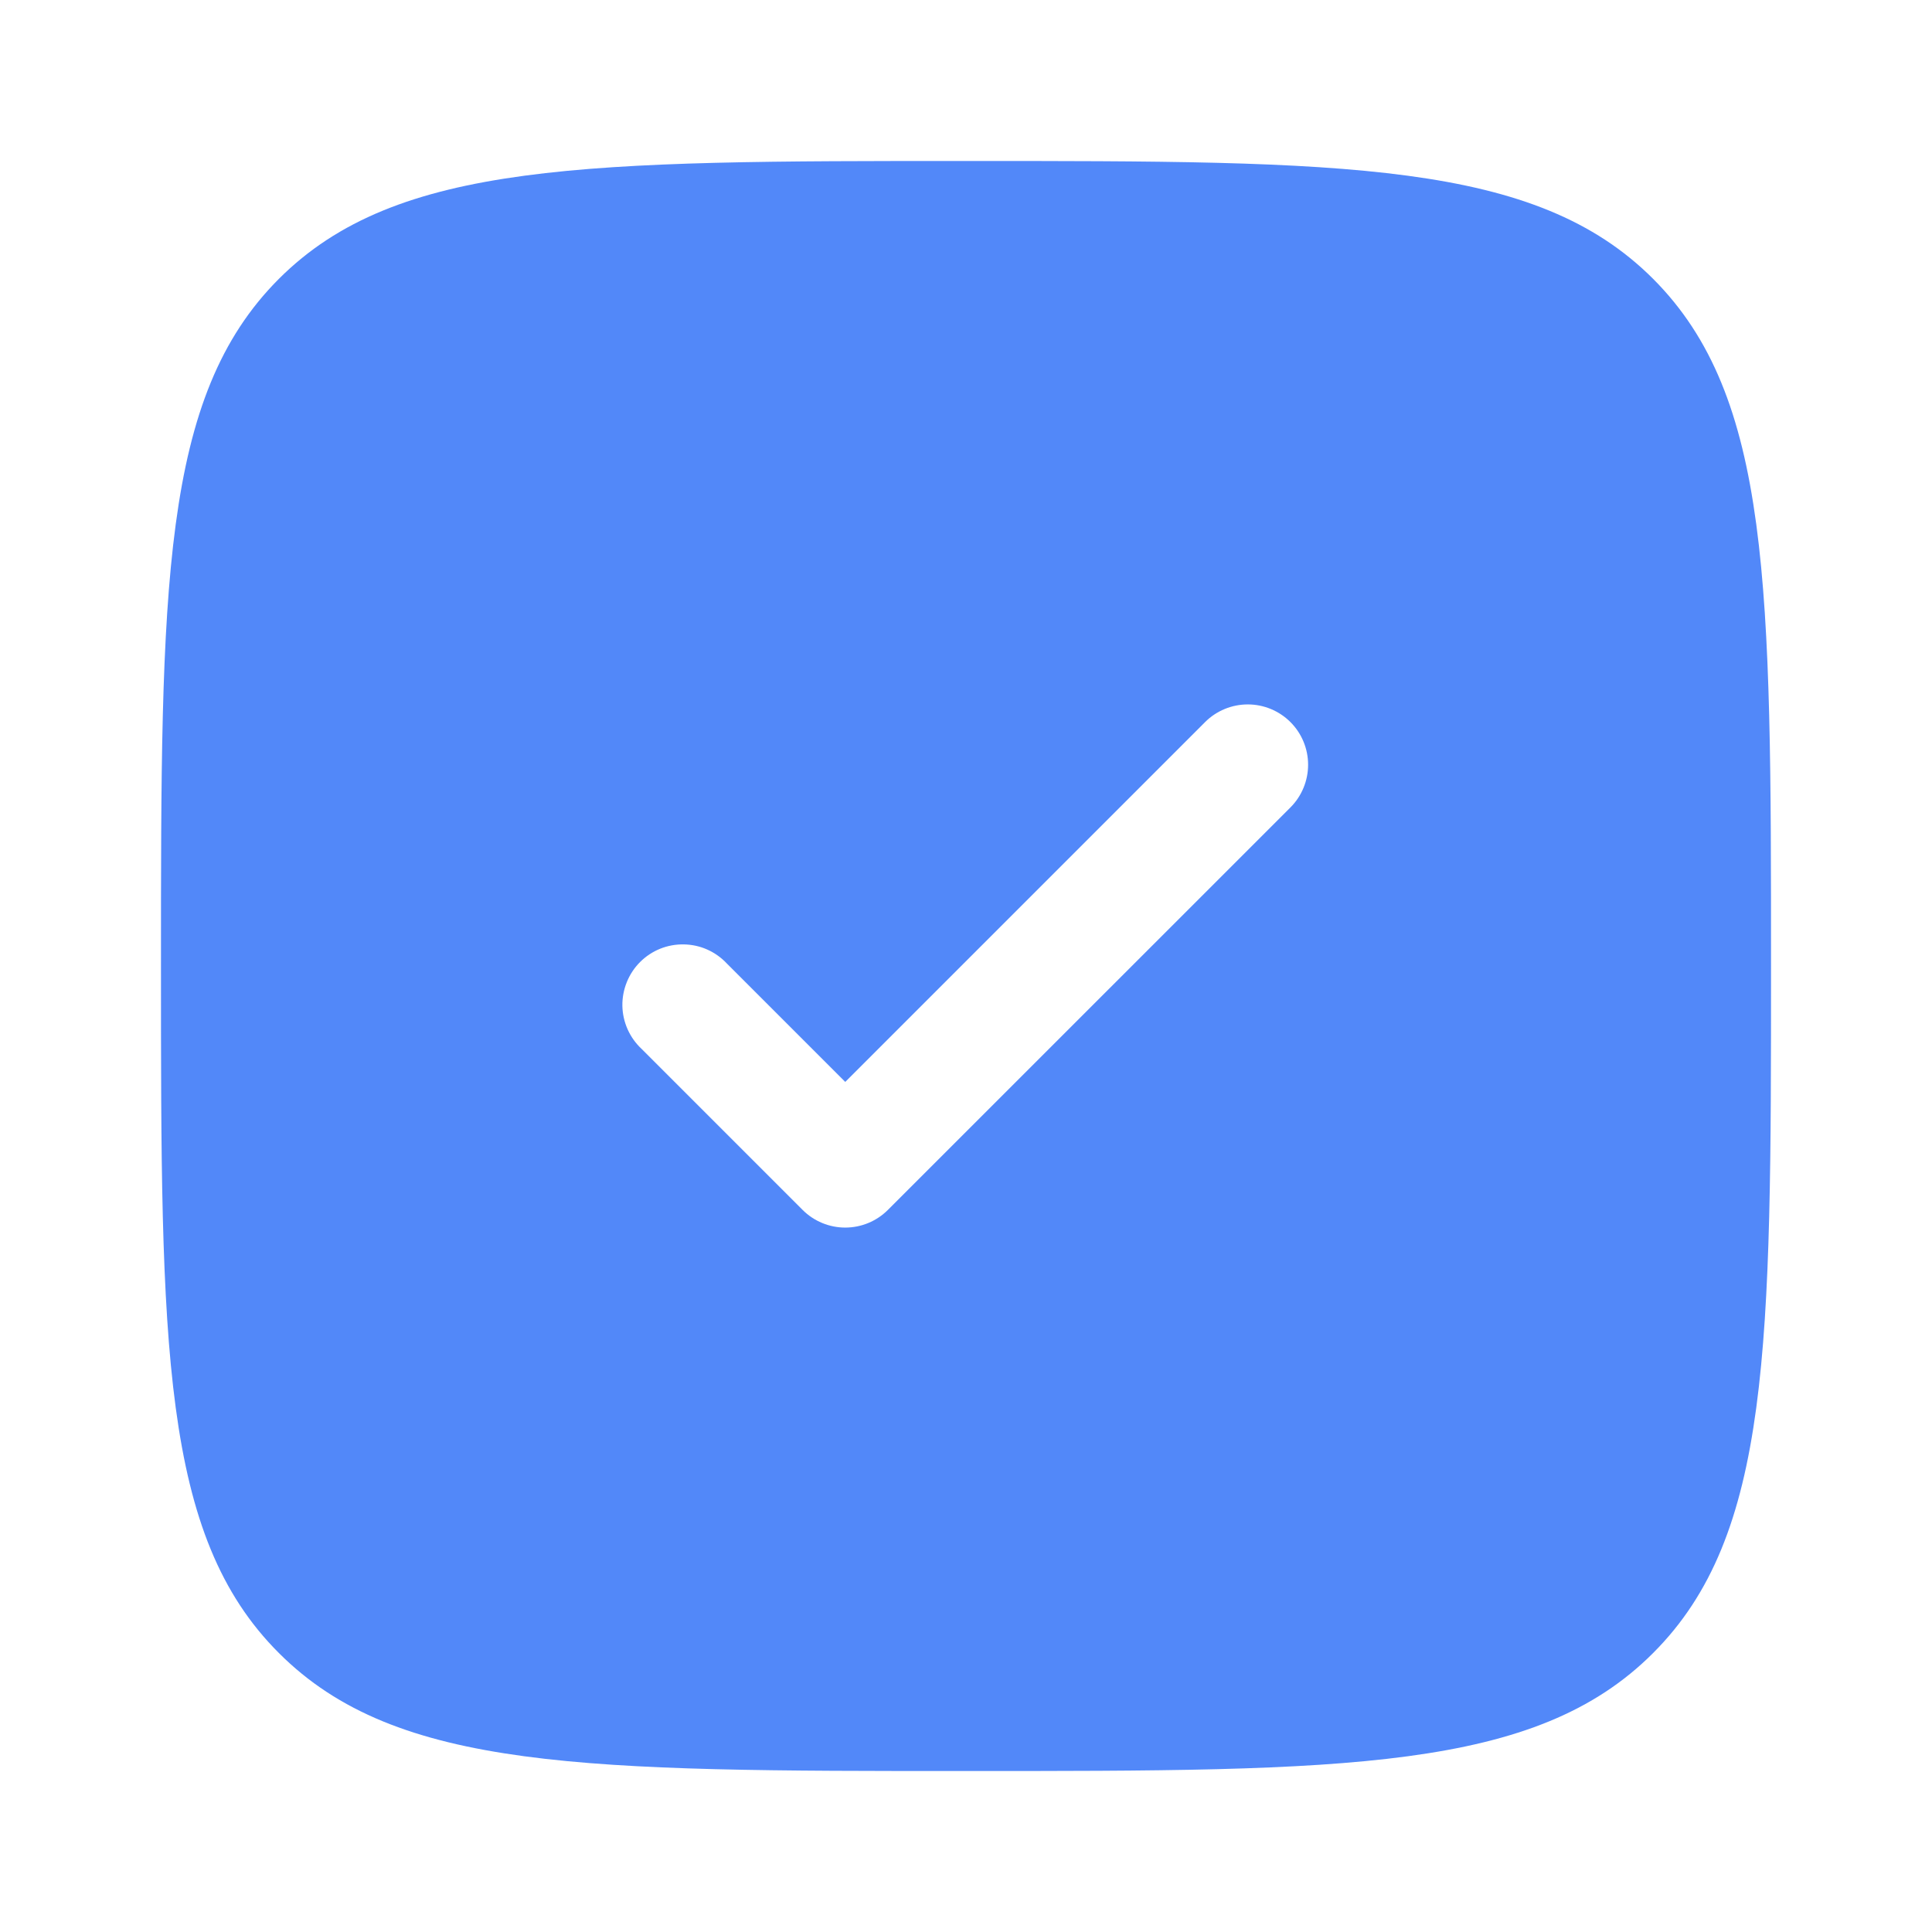 <svg width="28" height="28" viewBox="0 0 28 28" fill="none" xmlns="http://www.w3.org/2000/svg">
<path fill-rule="evenodd" clip-rule="evenodd" d="M14 25.667C8.501 25.667 5.751 25.667 4.042 23.957C2.333 22.251 2.333 19.5 2.333 14C2.333 8.5 2.333 5.751 4.042 4.041C5.752 2.333 8.501 2.333 14 2.333C19.5 2.333 22.25 2.333 23.958 4.041C25.667 5.752 25.667 8.5 25.667 14C25.667 19.5 25.667 22.25 23.958 23.957C22.251 25.667 19.5 25.667 14 25.667ZM18.702 10.465C18.866 10.629 18.958 10.851 18.958 11.083C18.958 11.315 18.866 11.538 18.702 11.702L12.868 17.535C12.704 17.699 12.482 17.791 12.25 17.791C12.018 17.791 11.796 17.699 11.632 17.535L9.299 15.202C9.213 15.122 9.144 15.025 9.096 14.918C9.048 14.81 9.022 14.694 9.02 14.577C9.018 14.46 9.04 14.343 9.084 14.234C9.128 14.125 9.193 14.026 9.276 13.943C9.359 13.86 9.458 13.794 9.567 13.75C9.676 13.706 9.793 13.685 9.91 13.687C10.028 13.689 10.144 13.714 10.251 13.762C10.358 13.81 10.455 13.879 10.535 13.965L12.25 15.68L17.465 10.465C17.629 10.301 17.852 10.209 18.084 10.209C18.315 10.209 18.538 10.301 18.702 10.465Z" fill="#5288F9"/>
</svg>
